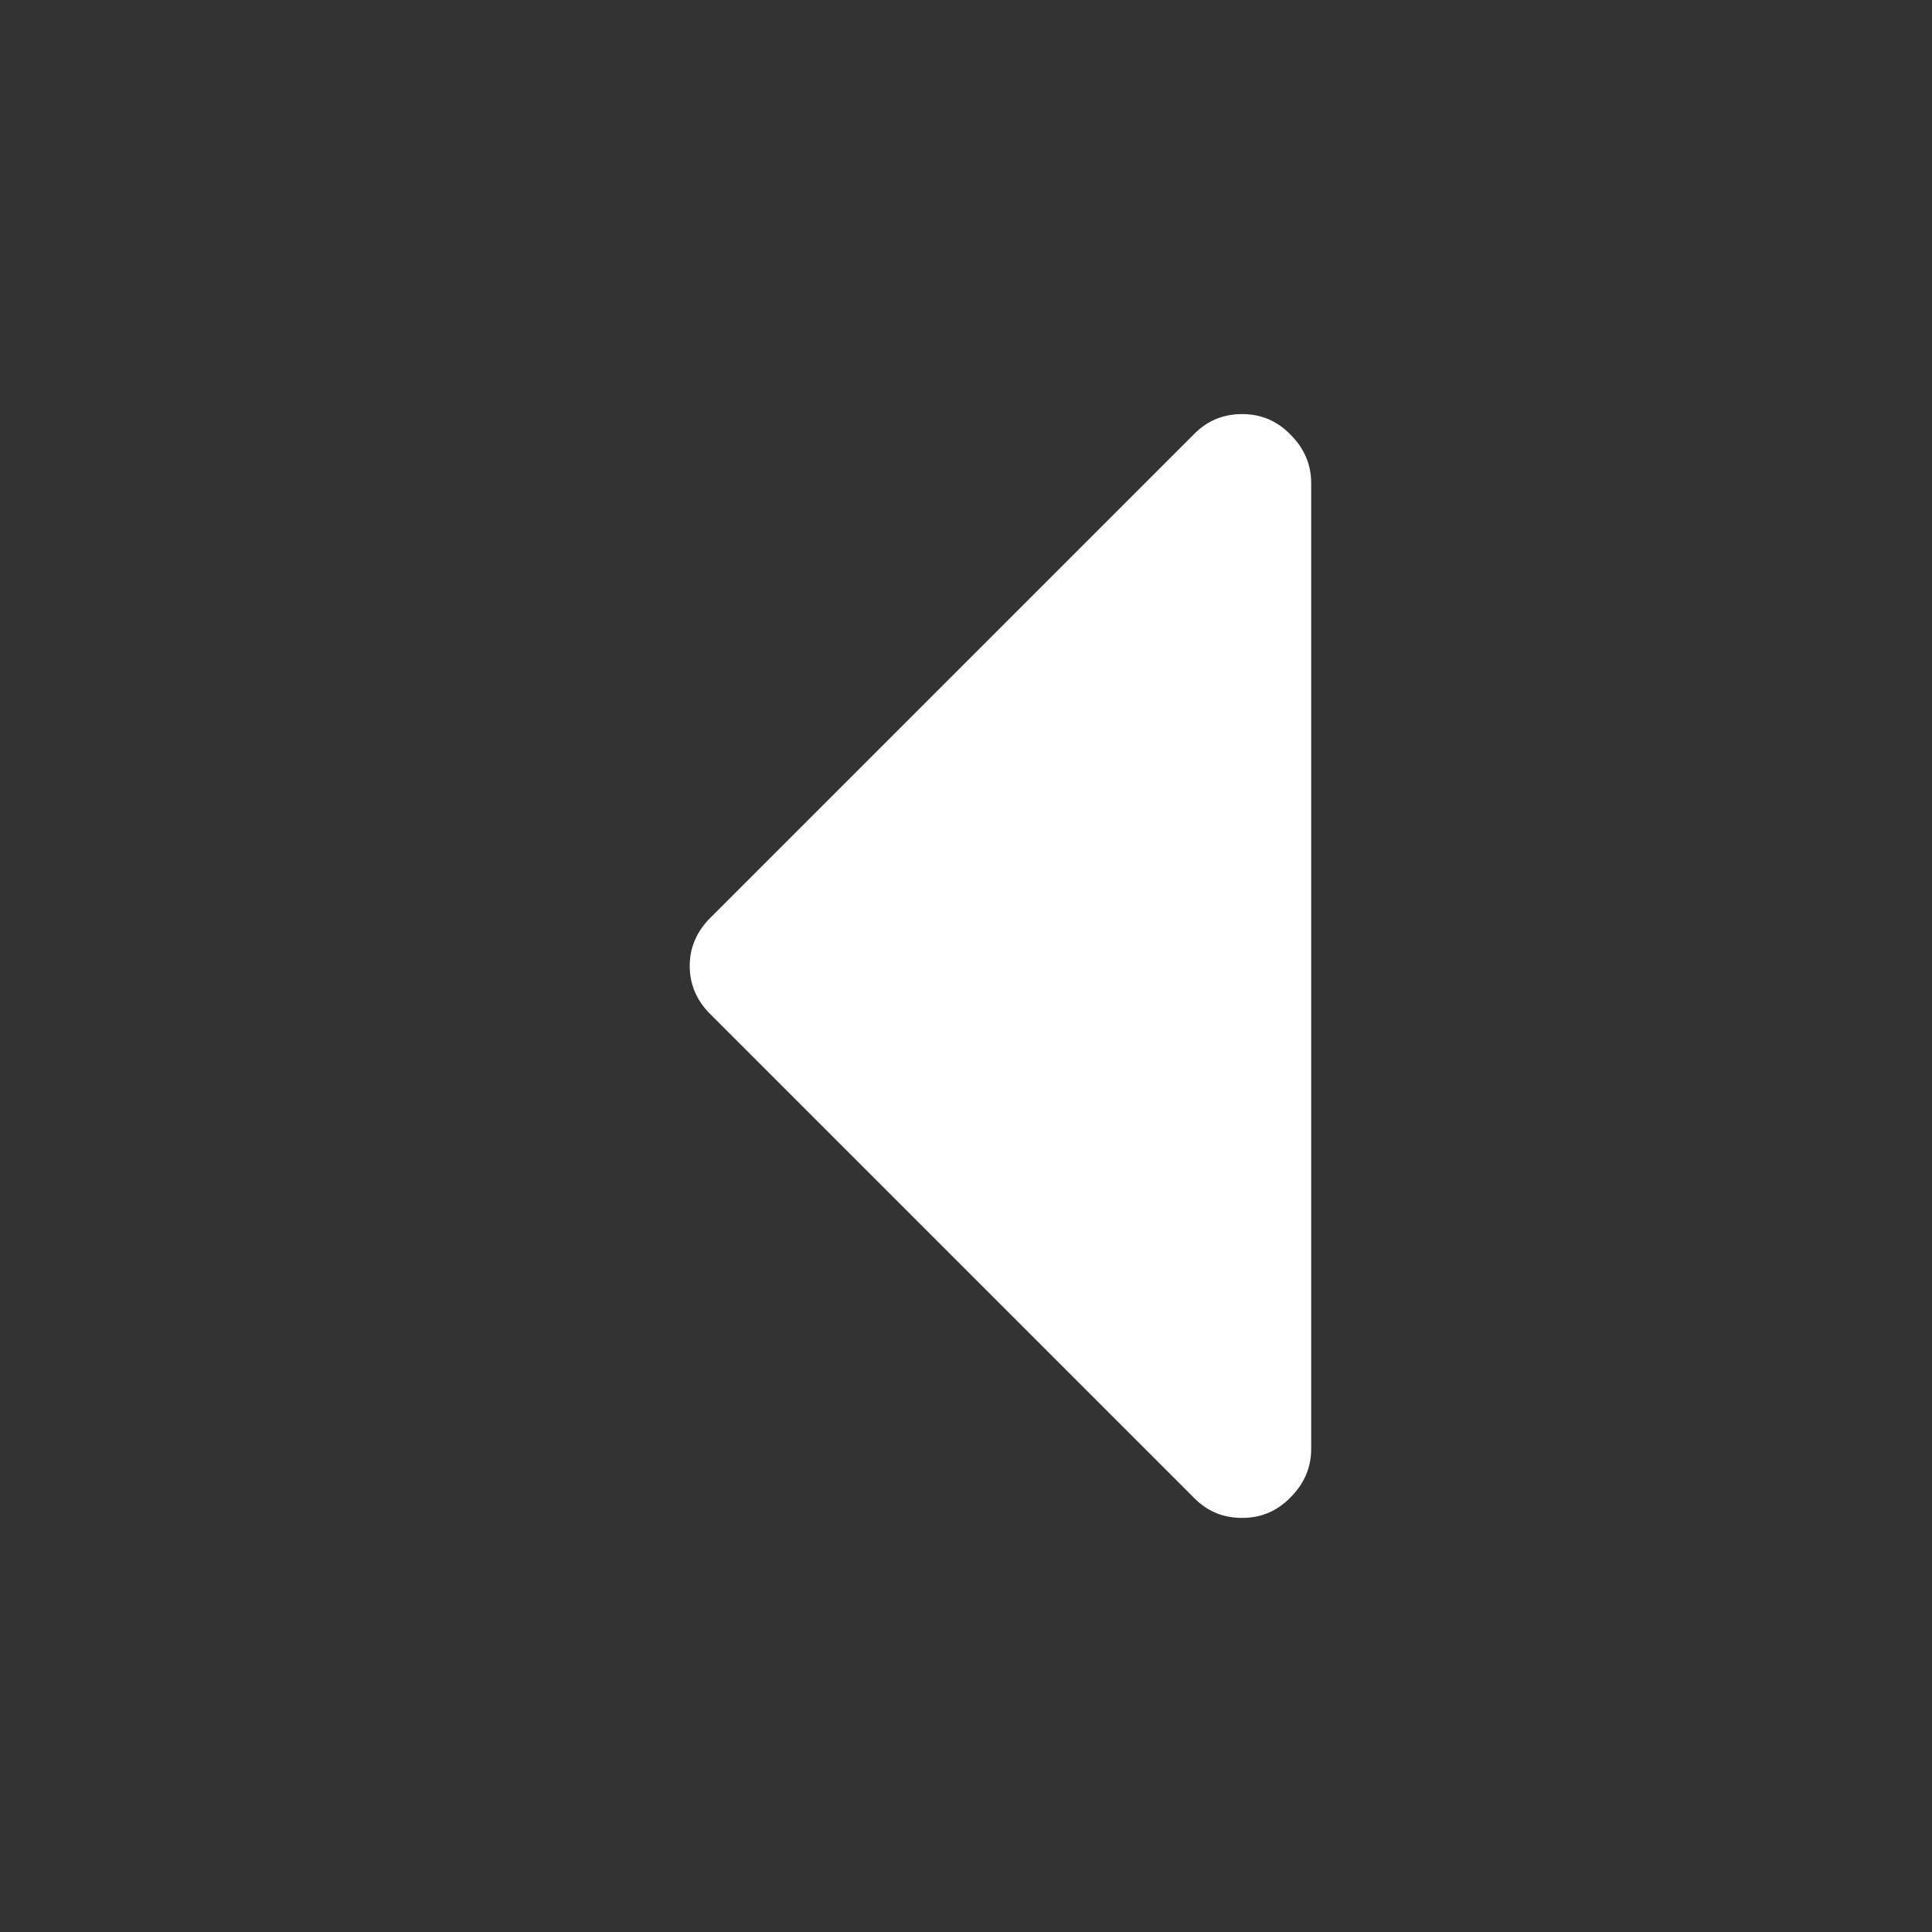 <svg xmlns="http://www.w3.org/2000/svg" xlink="http://www.w3.org/1999/xlink" width="20px" height="20px" viewBox="0 0 15 15" version="1.1">
  <rect x="0" y="0" width="15" height="15" fill="#333333" stroke="none"/>
  <g id="surface1">
    <path d="M 10.18 3.75 L 10.18 11.25 C 10.18 11.395 10.125 11.52 10.02 11.625 C 9.914 11.734 9.789 11.785 9.645 11.785 C 9.496 11.785 9.371 11.734 9.266 11.625 L 5.516 7.875 C 5.41 7.77 5.355 7.645 5.355 7.5 C 5.355 7.355 5.41 7.23 5.516 7.125 L 9.266 3.375 C 9.371 3.266 9.496 3.215 9.645 3.215 C 9.789 3.215 9.914 3.266 10.02 3.375 C 10.125 3.48 10.18 3.605 10.18 3.75 Z M 10.18 3.75 " fill="#FFFFFF"/>
  </g>
</svg>